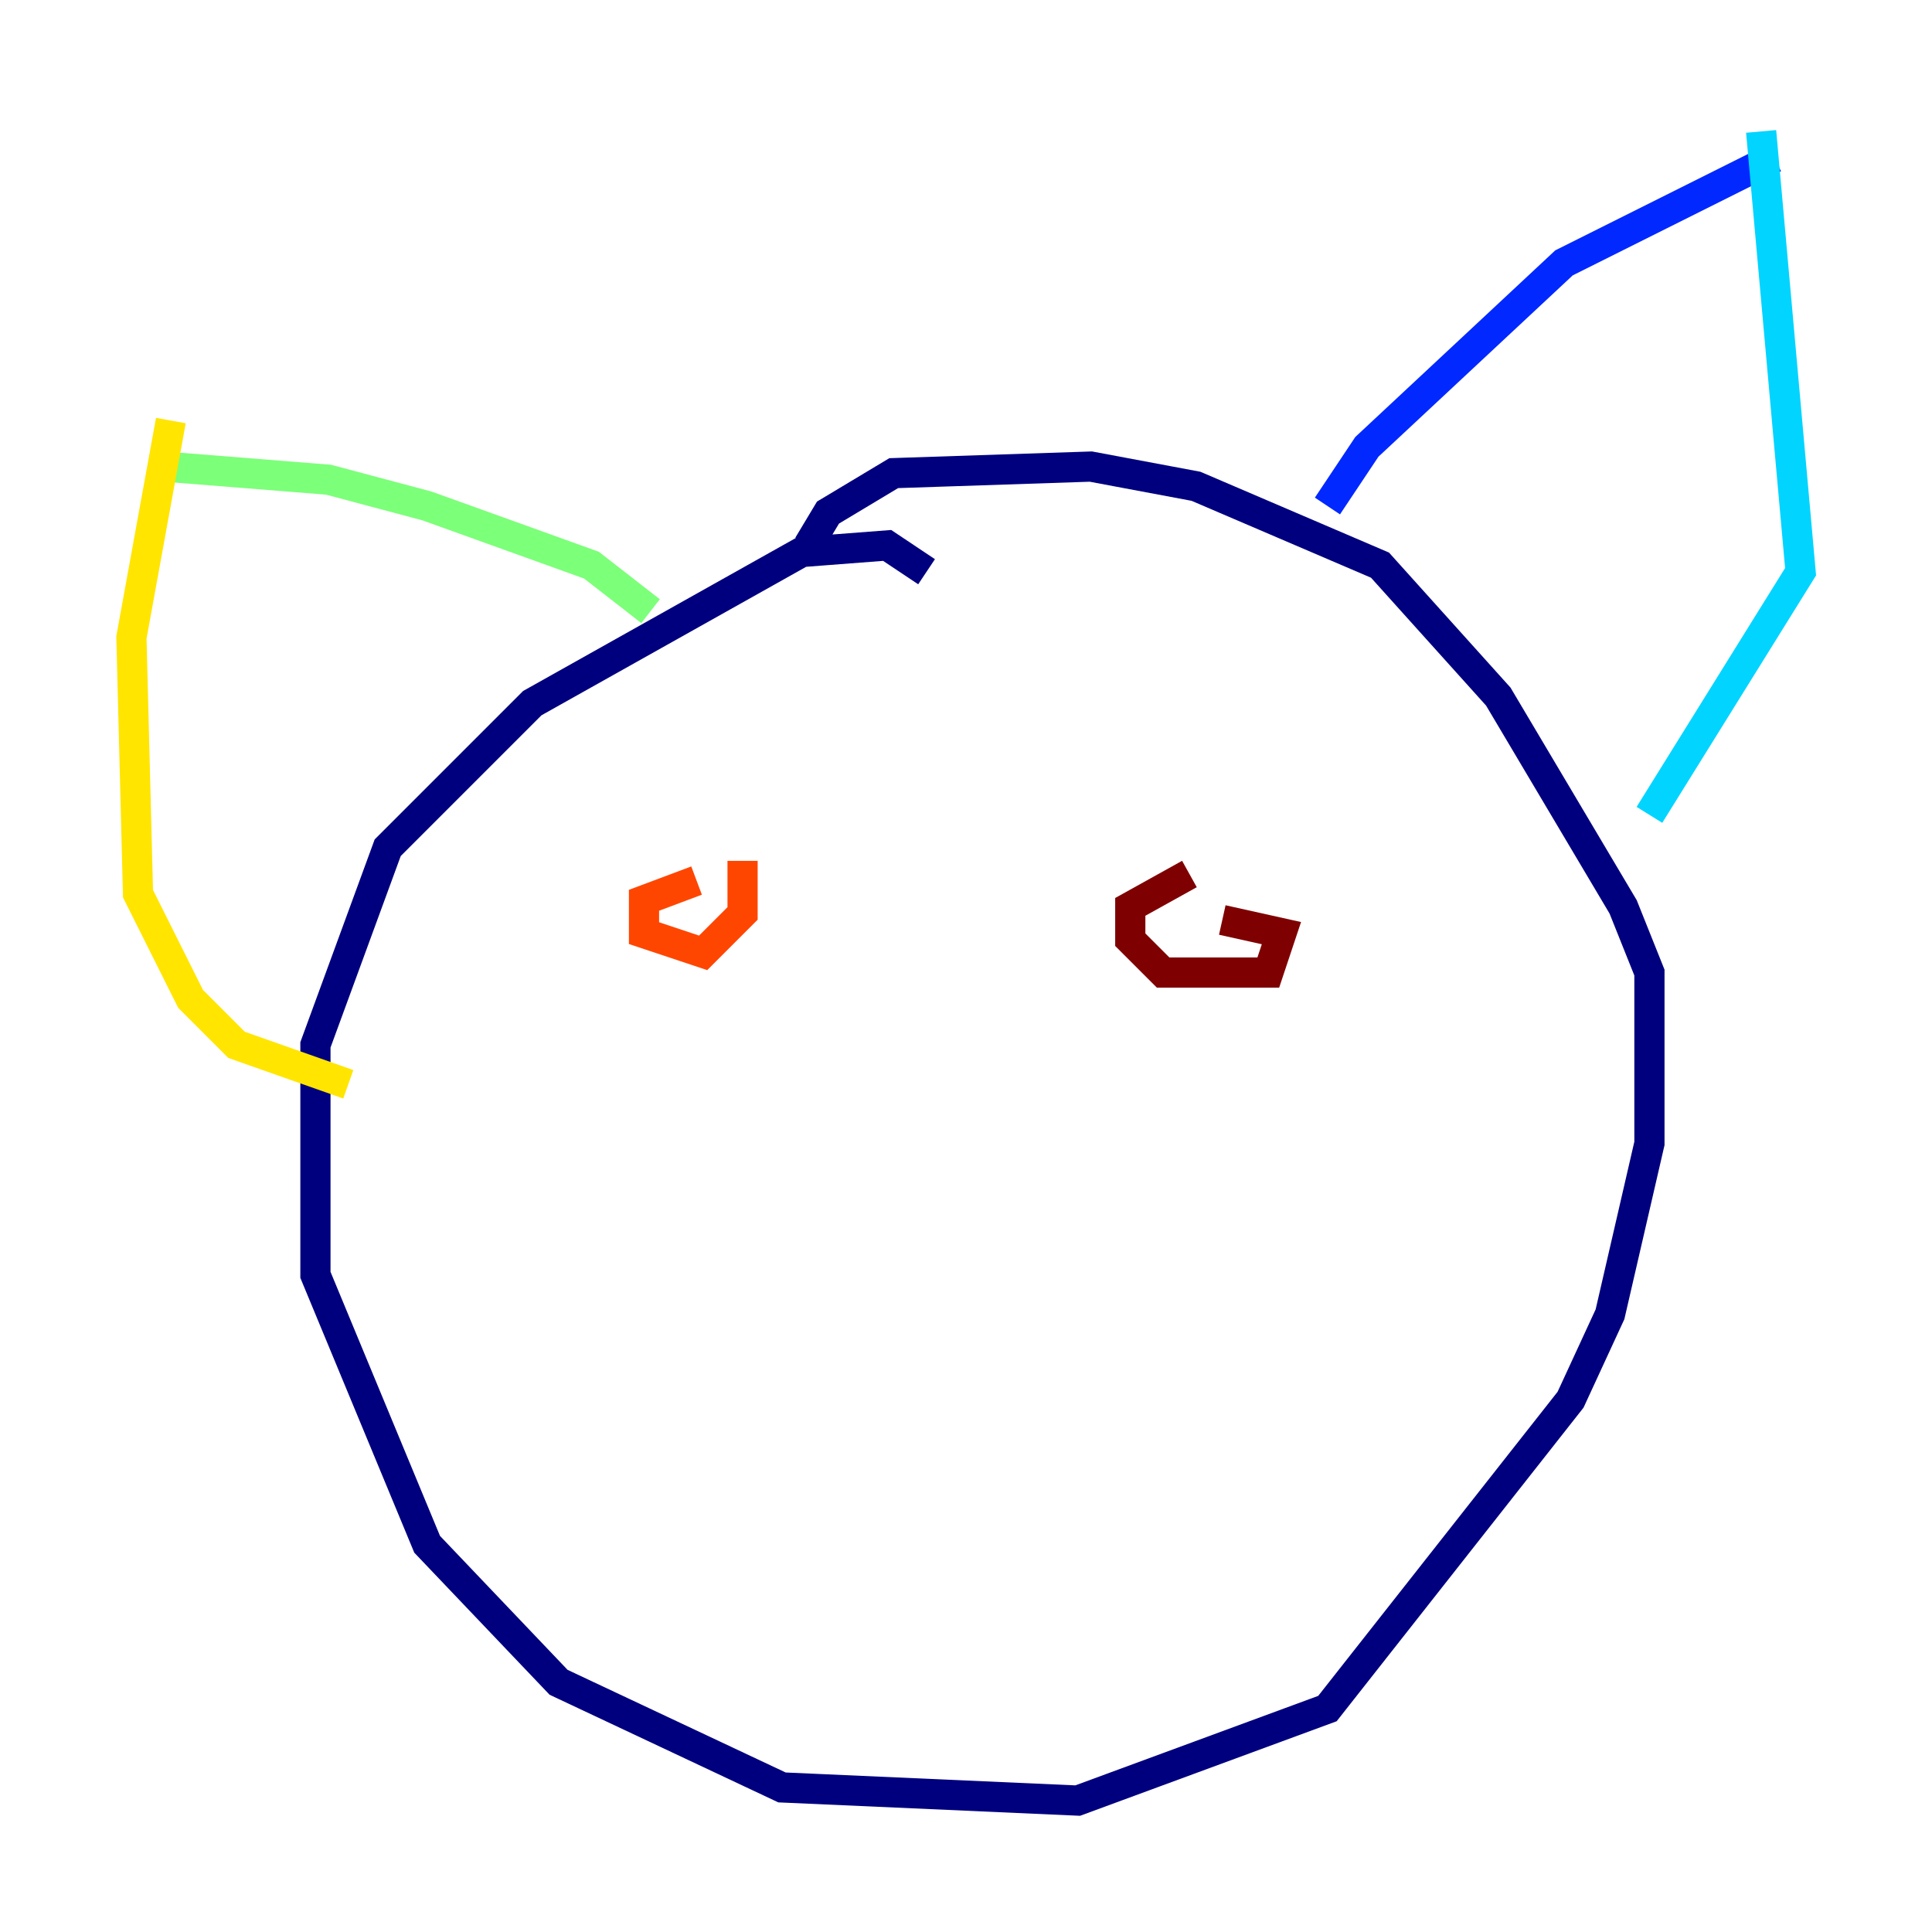 <?xml version="1.0" encoding="utf-8" ?>
<svg baseProfile="tiny" height="128" version="1.2" viewBox="0,0,128,128" width="128" xmlns="http://www.w3.org/2000/svg" xmlns:ev="http://www.w3.org/2001/xml-events" xmlns:xlink="http://www.w3.org/1999/xlink"><defs /><polyline fill="none" points="61.388,37.878 58.776,36.136 53.116,36.571 35.265,46.585 25.687,56.163 20.898,69.225 20.898,84.463 28.299,102.313 37.007,111.456 51.809,118.422 71.401,119.293 87.946,113.197 104.054,92.735 106.667,87.075 109.279,75.755 109.279,64.435 107.537,60.082 99.265,46.15 91.429,37.442 79.238,32.218 72.272,30.912 59.211,31.347 54.857,33.959 53.551,36.136" stroke="#00007f" stroke-width="2" /><polyline fill="none" points="87.946,33.524 90.558,29.605 103.619,17.415 117.551,10.449" stroke="#0028ff" stroke-width="2" /><polyline fill="none" points="116.68,8.707 119.293,37.878 109.279,53.986" stroke="#00d4ff" stroke-width="2" /><polyline fill="none" points="43.102,40.49 39.184,37.442 28.299,33.524 21.769,31.782 10.884,30.912" stroke="#7cff79" stroke-width="2" /><polyline fill="none" points="11.32,27.864 8.707,42.231 9.143,59.211 12.626,66.177 15.674,69.225 23.075,71.837" stroke="#ffe500" stroke-width="2" /><polyline fill="none" points="46.15,58.34 42.667,59.646 42.667,61.823 46.585,63.129 49.197,60.517 49.197,57.034" stroke="#ff4600" stroke-width="2" /><polyline fill="none" points="78.803,57.905 74.884,60.082 74.884,62.258 77.061,64.435 84.027,64.435 84.898,61.823 80.98,60.952" stroke="#7f0000" stroke-width="2" /></svg>